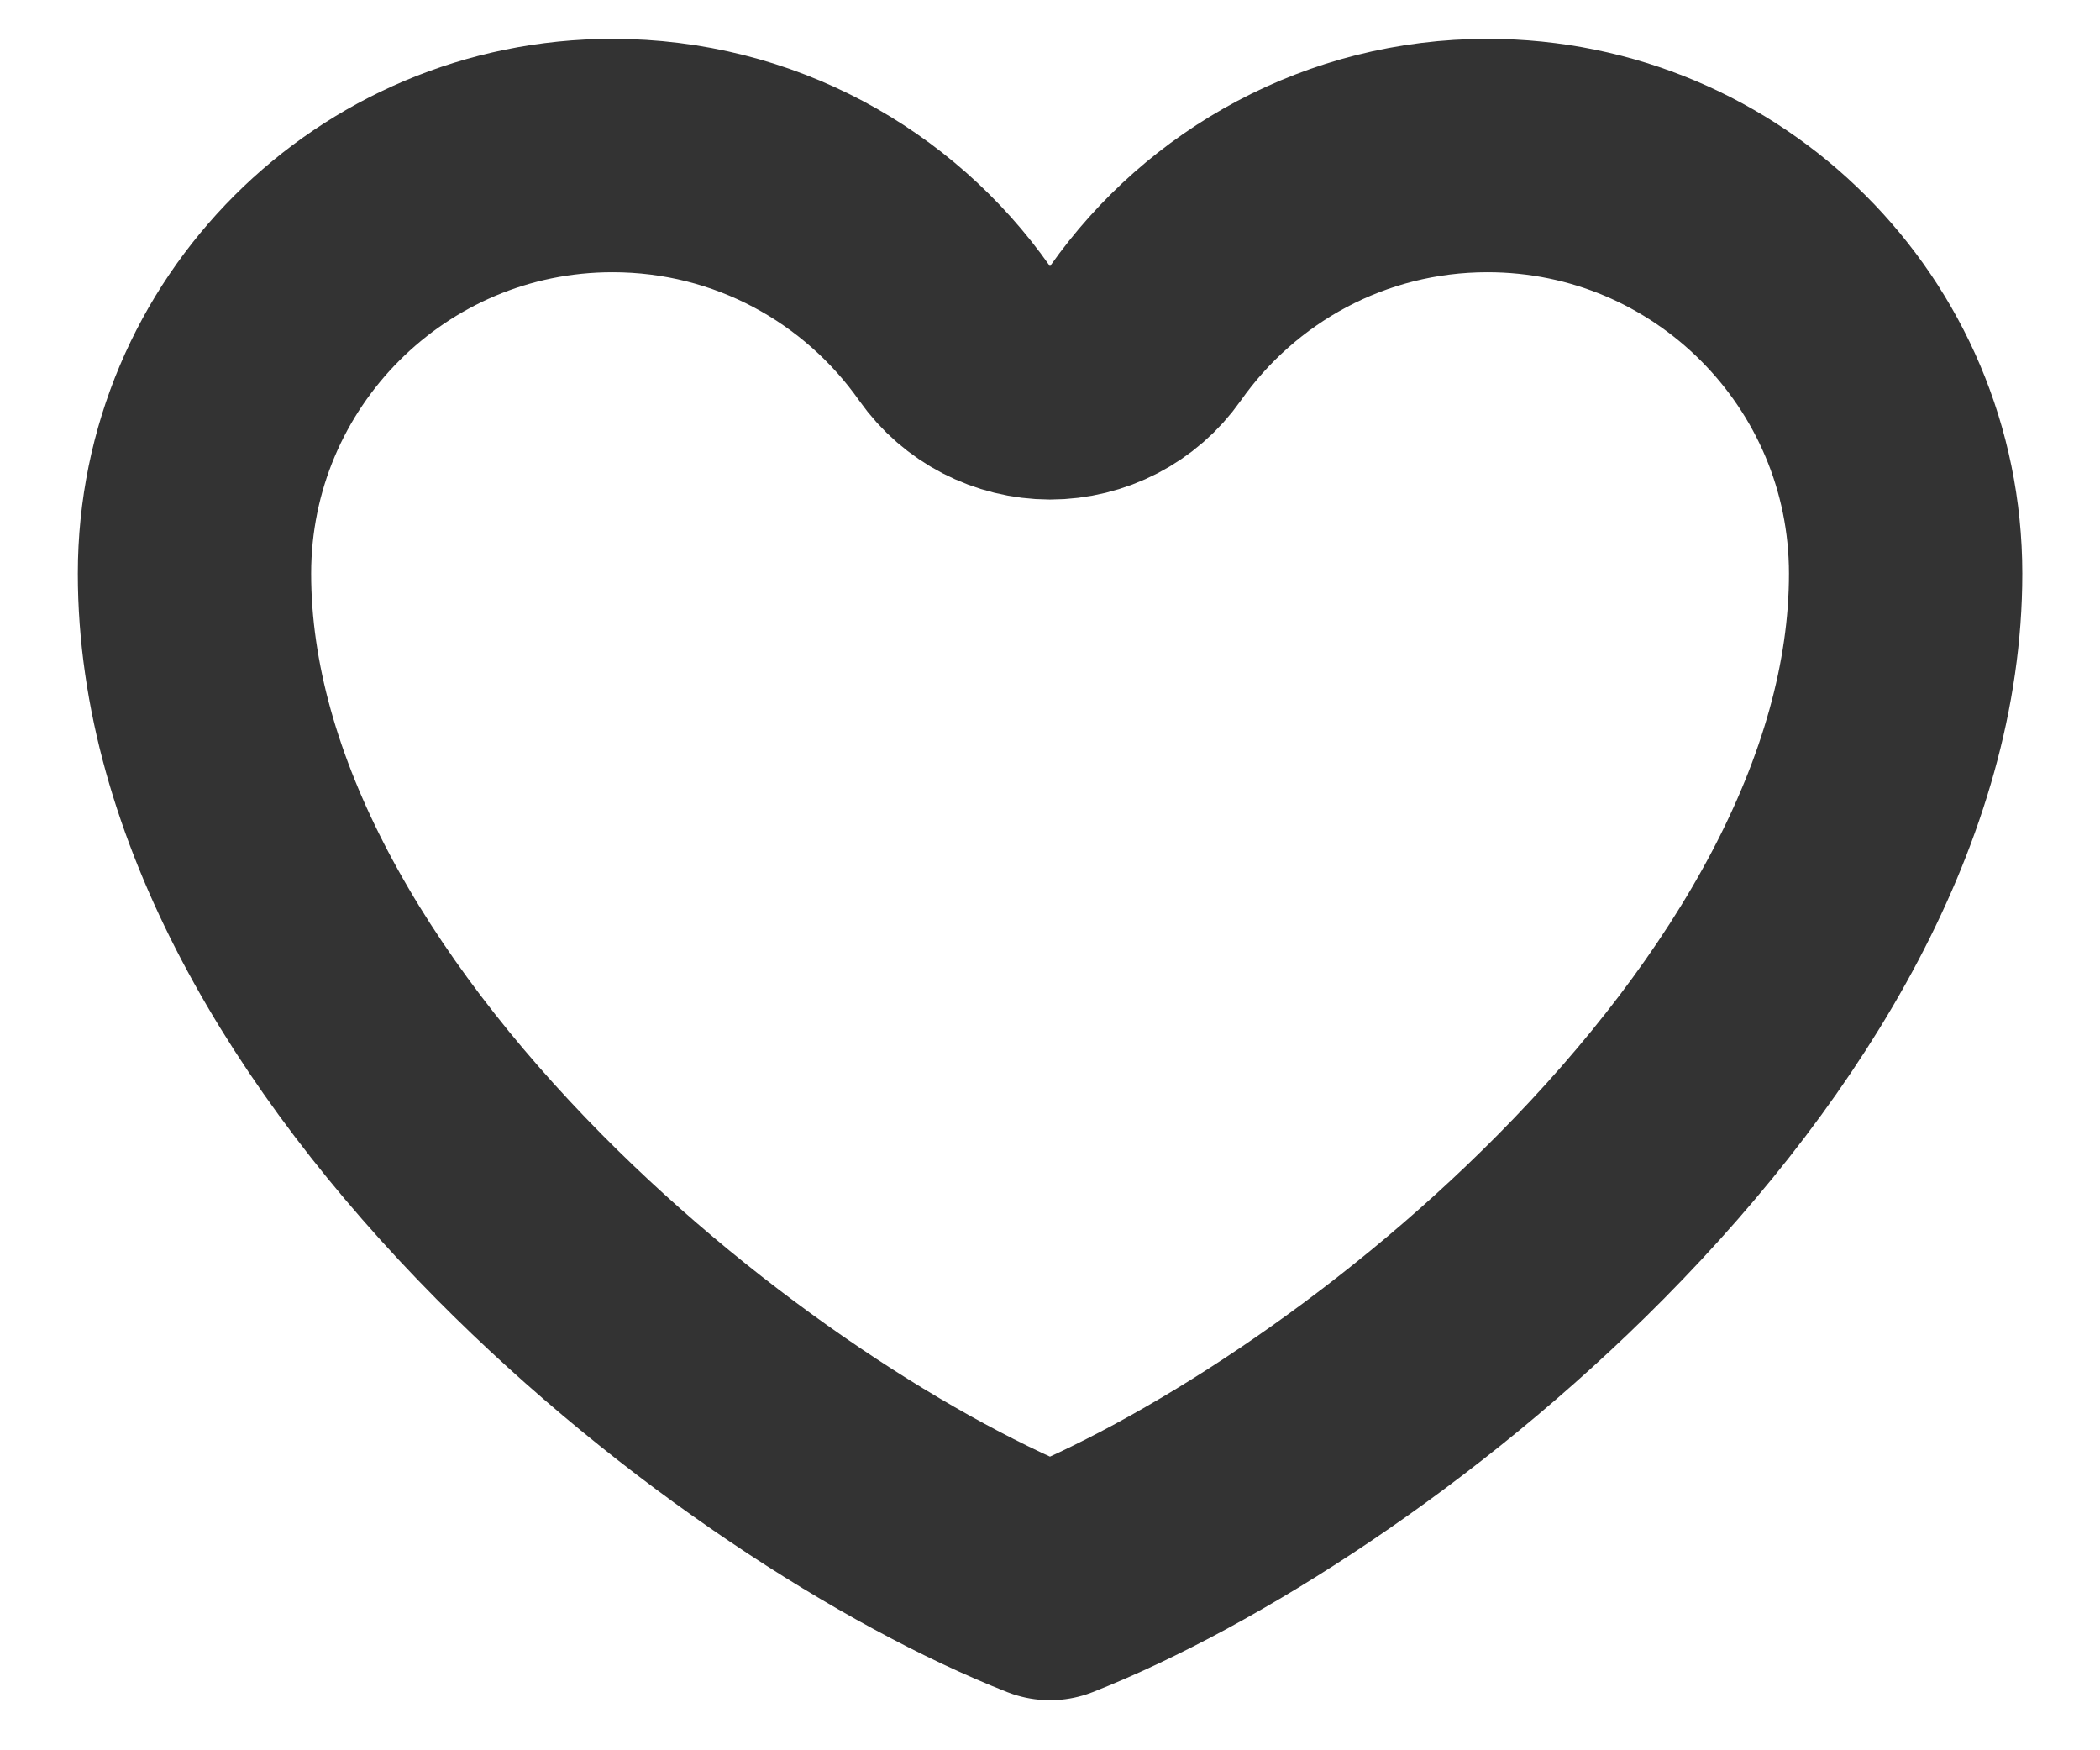 <svg width="18" height="15" viewBox="0 0 18 15" fill="none" xmlns="http://www.w3.org/2000/svg">
<path d="M12.75 1.333C14.729 1.333 16.334 2.937 16.334 4.916C16.334 6.824 15.19 8.772 13.55 10.428C12.048 11.945 10.272 13.069 9 13.571C7.727 13.069 5.951 11.944 4.45 10.428C2.81 8.772 1.667 6.824 1.667 4.916C1.667 2.938 3.271 1.333 5.25 1.333C6.461 1.333 7.532 1.933 8.182 2.857C8.37 3.123 8.675 3.28 9 3.281C9.325 3.281 9.631 3.123 9.818 2.857C10.468 1.934 11.539 1.333 12.75 1.333Z" stroke="#333333" stroke-width="2" stroke-linecap="round" stroke-linejoin="round"/>
</svg>
